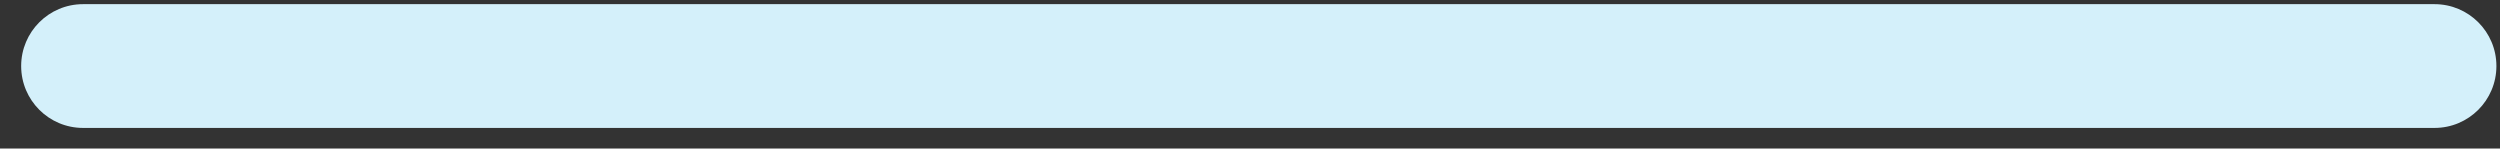<svg width="101" height="6" viewBox="0 0 101 6" fill="none" xmlns="http://www.w3.org/2000/svg">
<rect x="0" y="0" width="101" height="6" fill="#333333" stroke="none"/>
<path d="M0.855 2.668C0.855 1.287 1.975 0.168 3.355 0.168H98.356C99.736 0.168 100.855 1.287 100.855 2.668C100.855 4.049 99.736 5.168 98.356 5.168H3.355C1.975 5.168 0.855 4.049 0.855 2.668Z" fill="#D4F0FA"/>
</svg>
